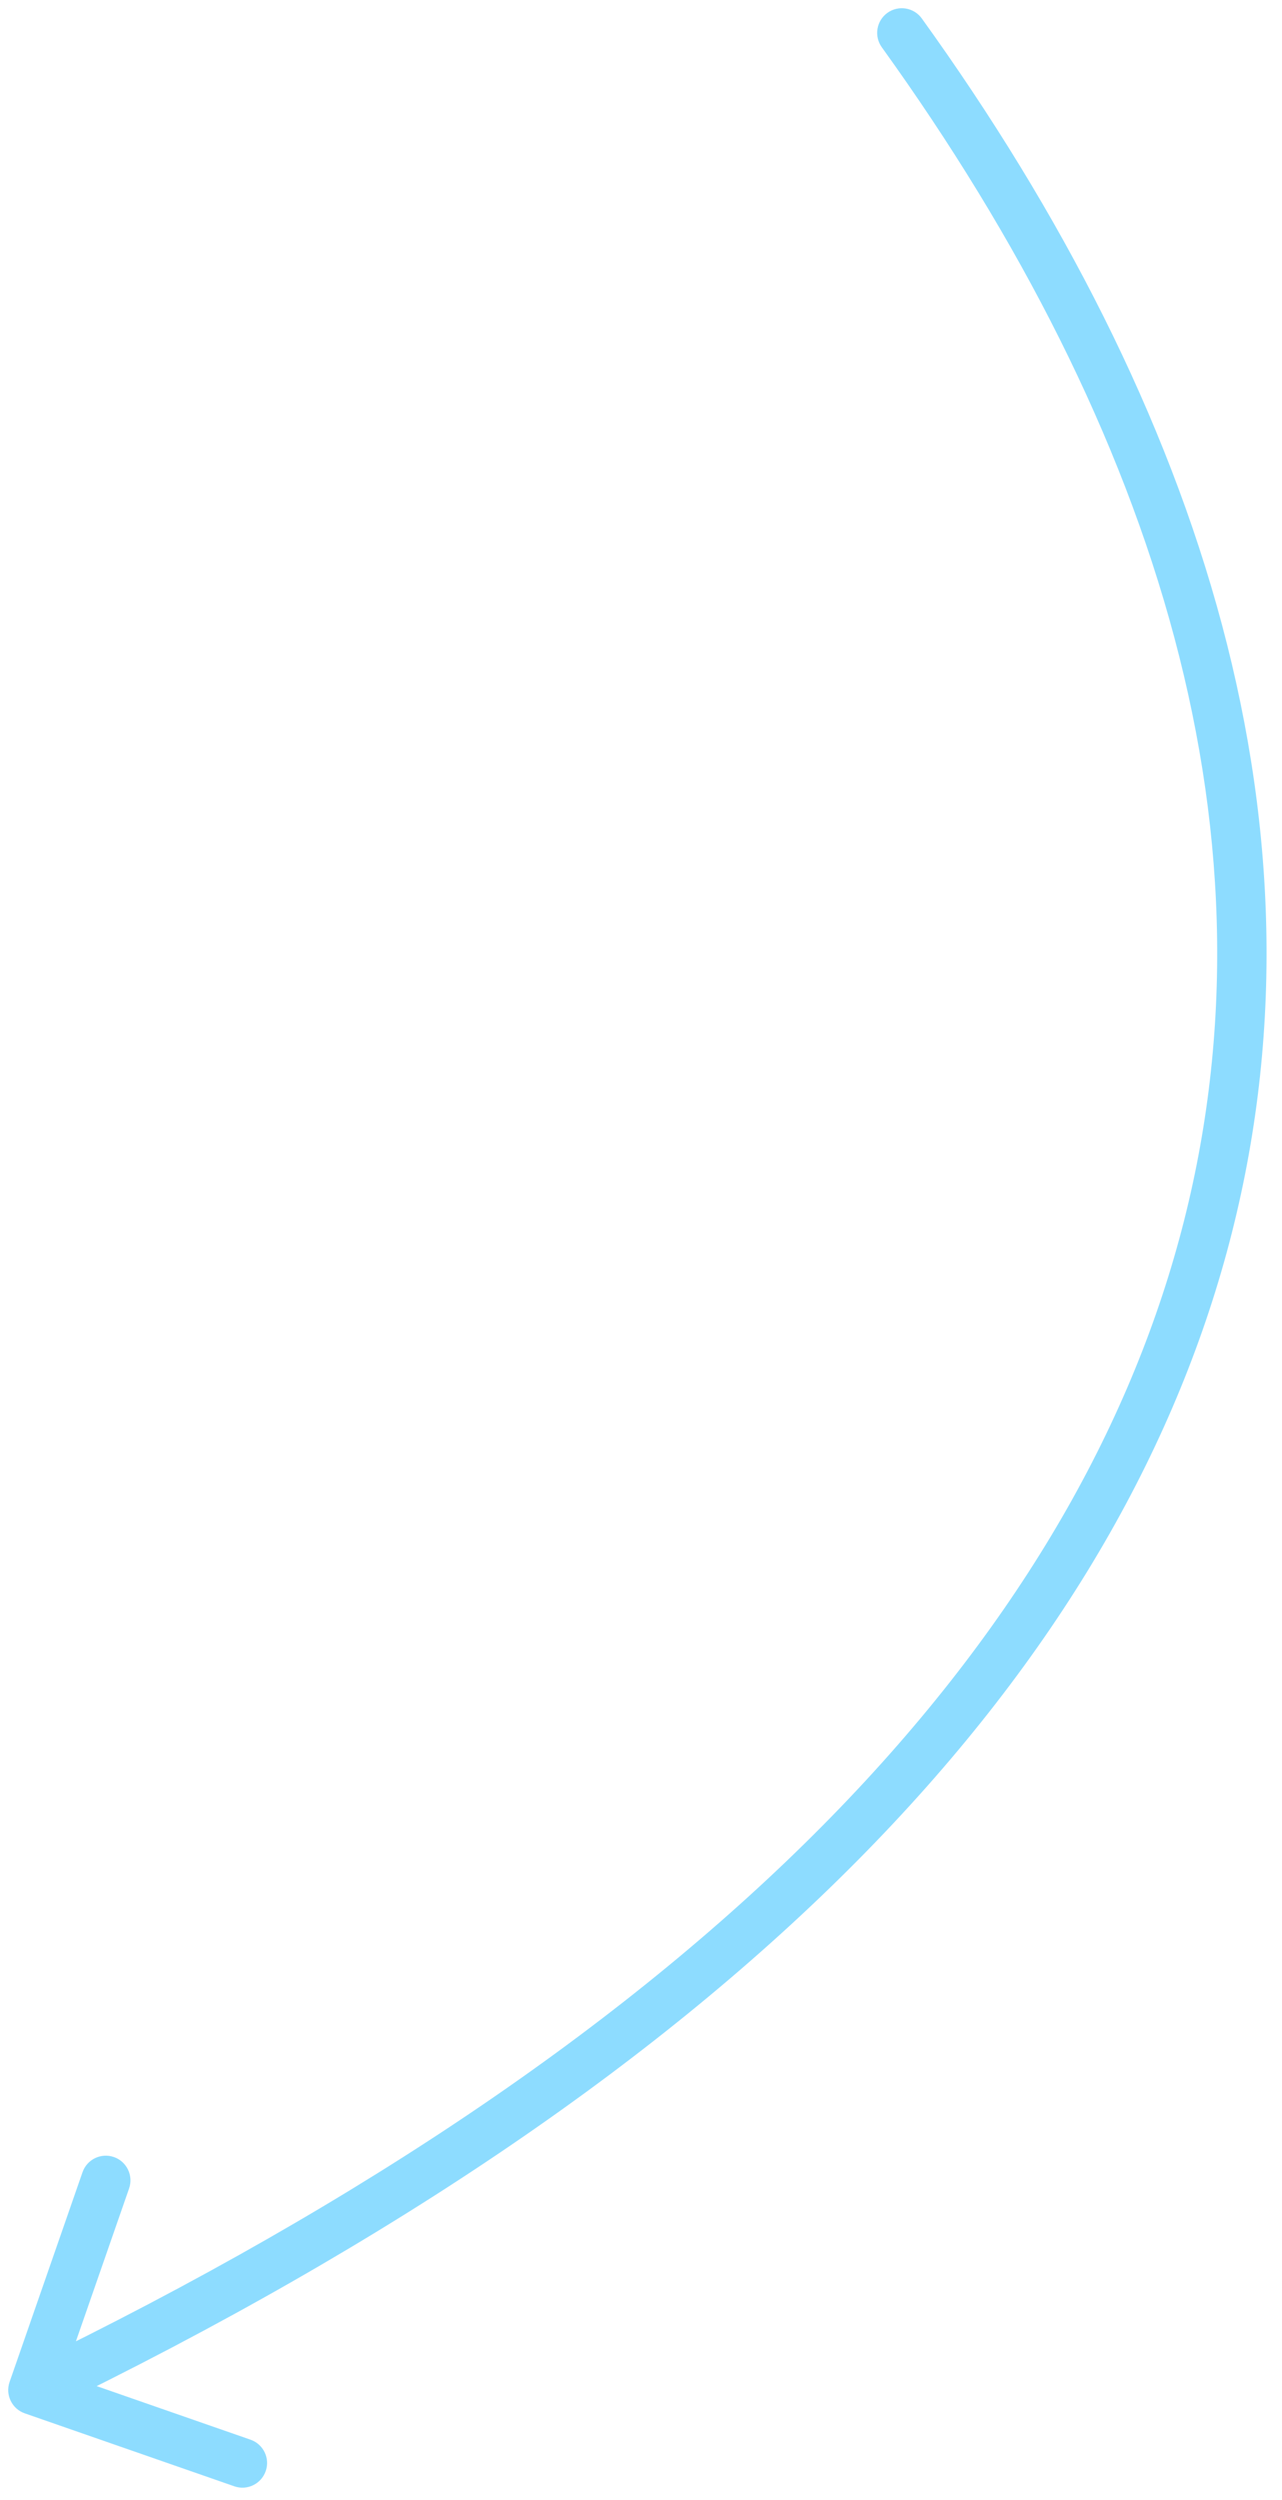 <svg width="39" height="76" viewBox="0 0 39 76" fill="none" xmlns="http://www.w3.org/2000/svg">
<path d="M28.043 0.562C27.801 0.226 27.332 0.149 26.996 0.391C26.66 0.633 26.584 1.102 26.826 1.438L28.043 0.562ZM0.292 72.414C0.156 72.805 0.362 73.233 0.754 73.369L7.129 75.587C7.52 75.723 7.947 75.516 8.083 75.125C8.22 74.734 8.013 74.307 7.622 74.17L1.955 72.198L3.927 66.532C4.063 66.141 3.856 65.713 3.465 65.577C3.074 65.441 2.646 65.648 2.51 66.039L0.292 72.414ZM26.826 1.438C35.206 13.074 39.166 25.585 35.87 37.682C32.573 49.783 21.954 61.692 0.673 71.985L1.327 73.335C22.807 62.946 33.86 50.764 37.318 38.076C40.776 25.383 36.573 12.406 28.043 0.562L26.826 1.438Z" fill="#8DDCFF"/>
</svg>

